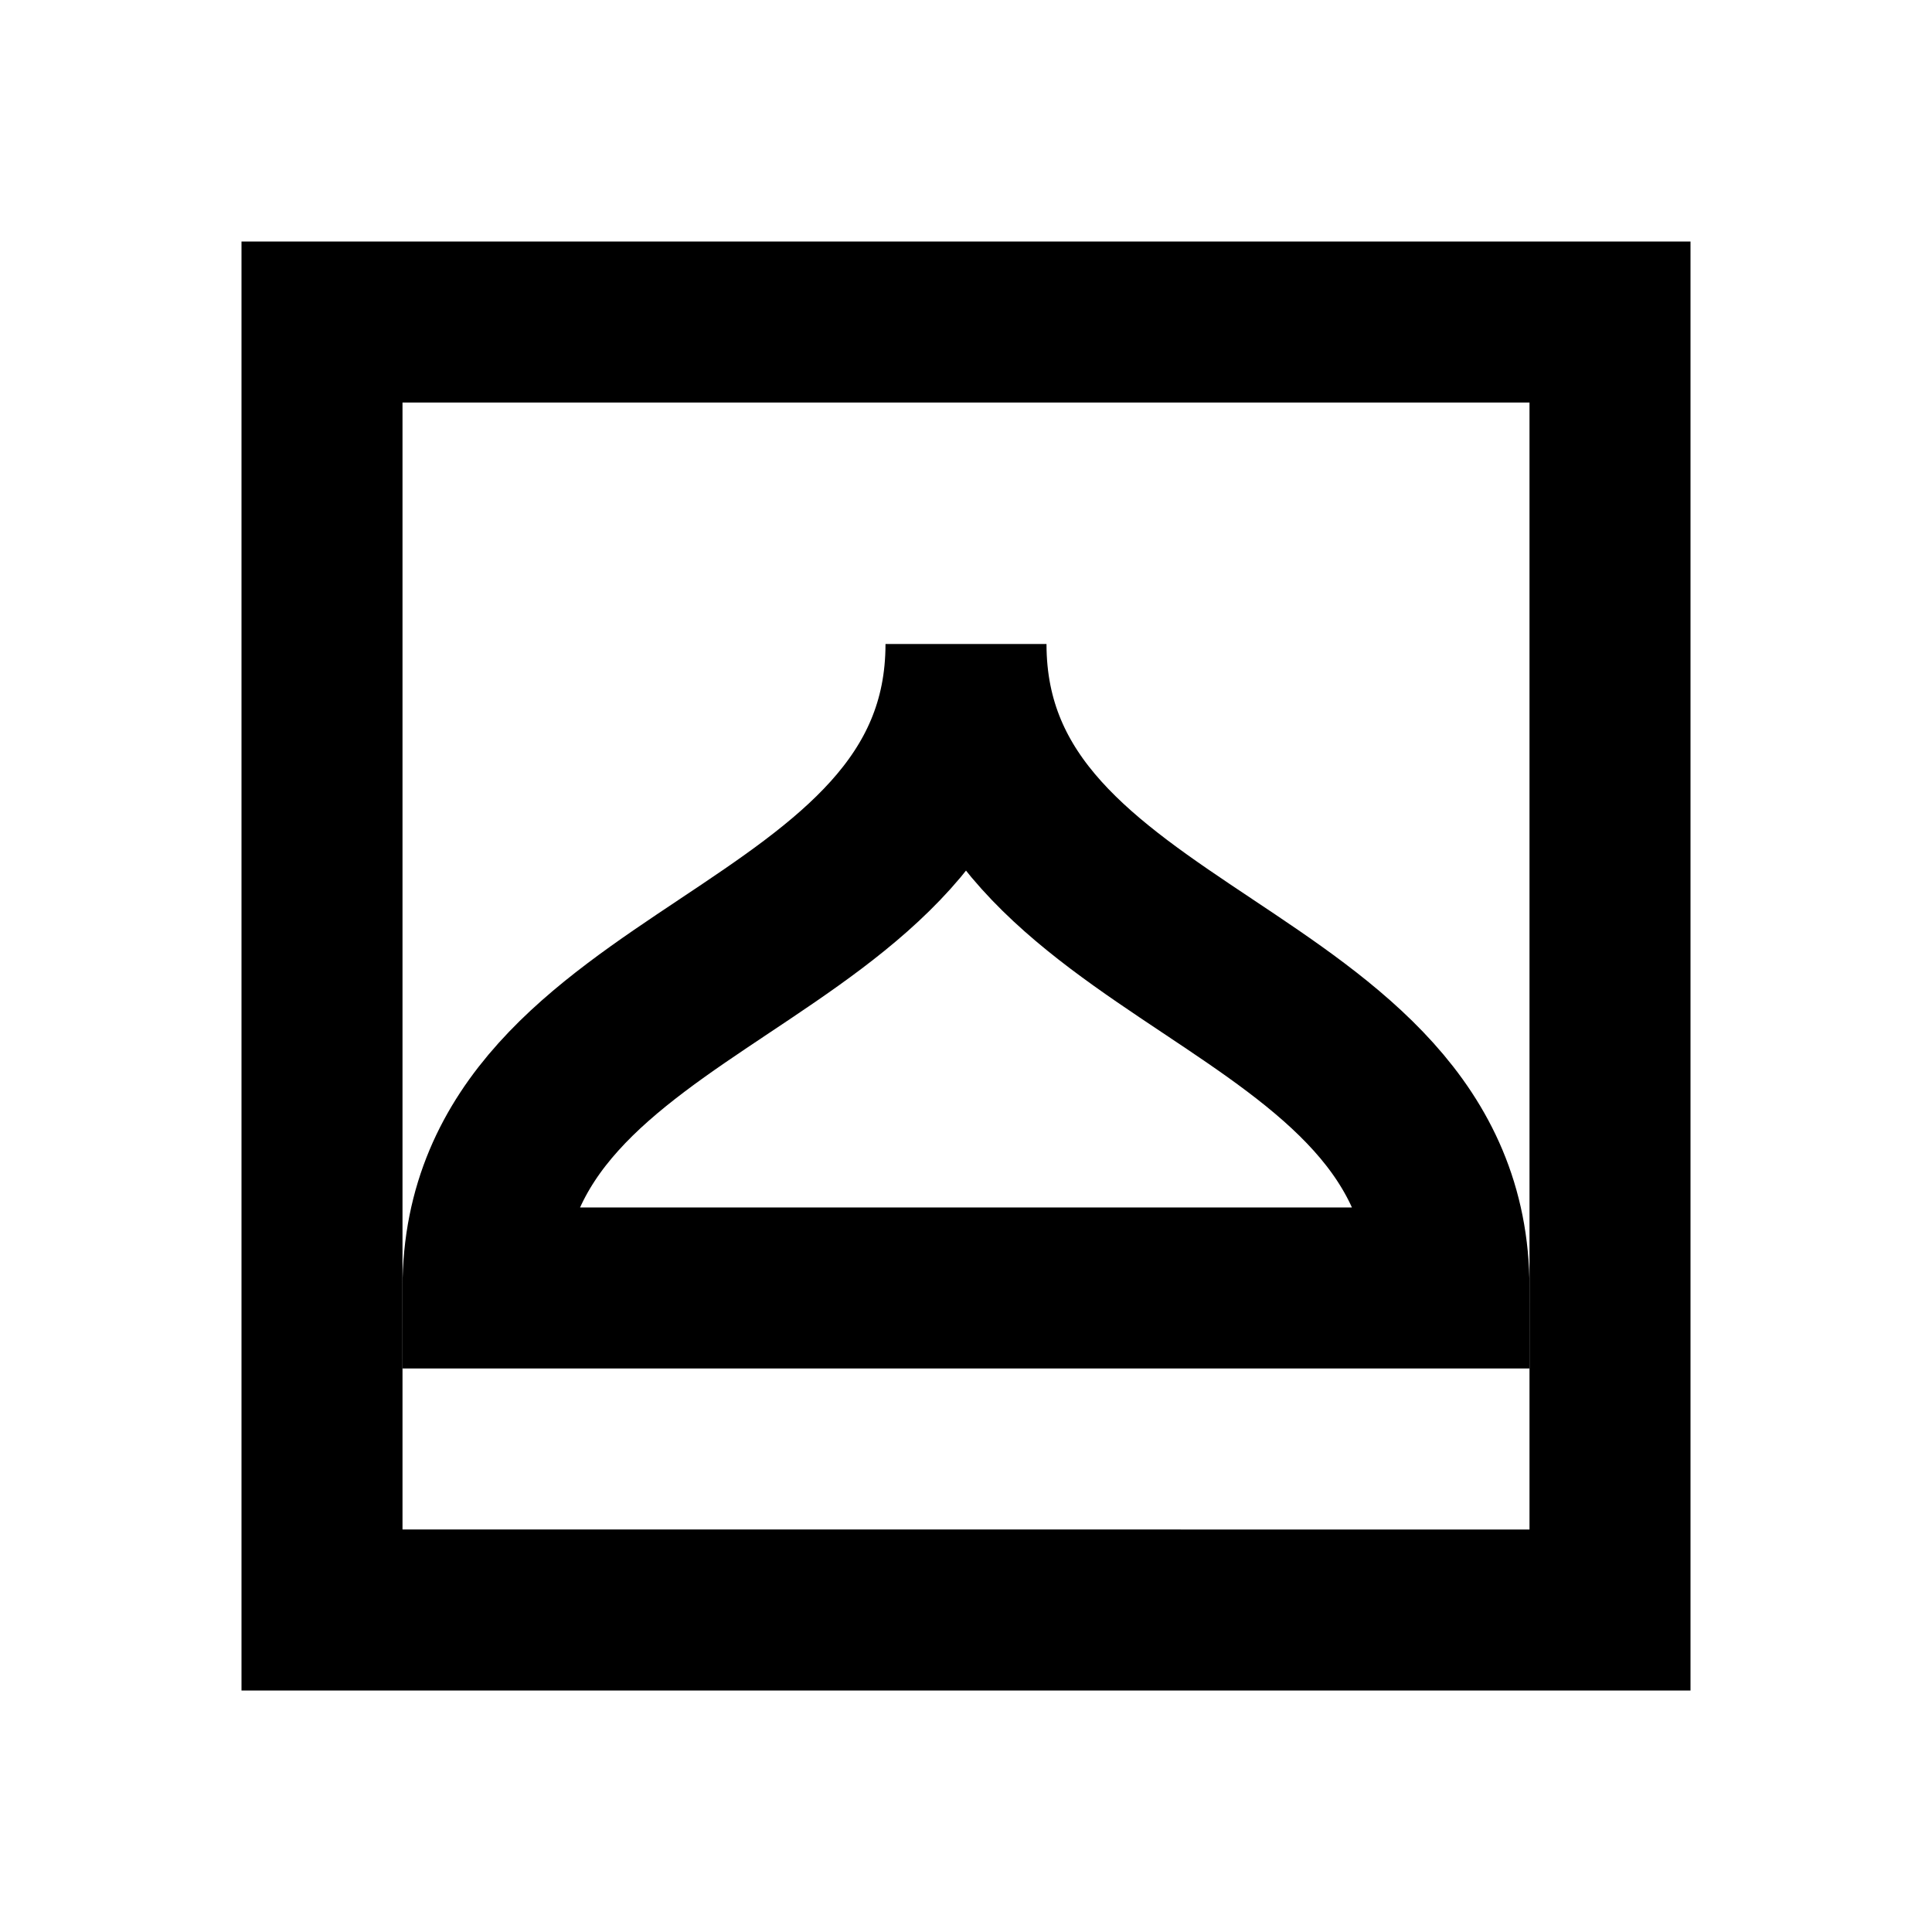 <svg viewBox="0 0 24 24" xmlns="http://www.w3.org/2000/svg">
  <path d="M4 4h16v16H4z" fill="none" stroke="currentColor" stroke-width="2"/>
  <path d="M12 8c0 4-6 4-6 8h12c0-4-6-4-6-8" fill="none" stroke="currentColor" stroke-width="2"/>
  <path d="M12 8c0 2-3 2-3 4 0-2 3-2 3-4" fill="currentColor"/>
</svg>